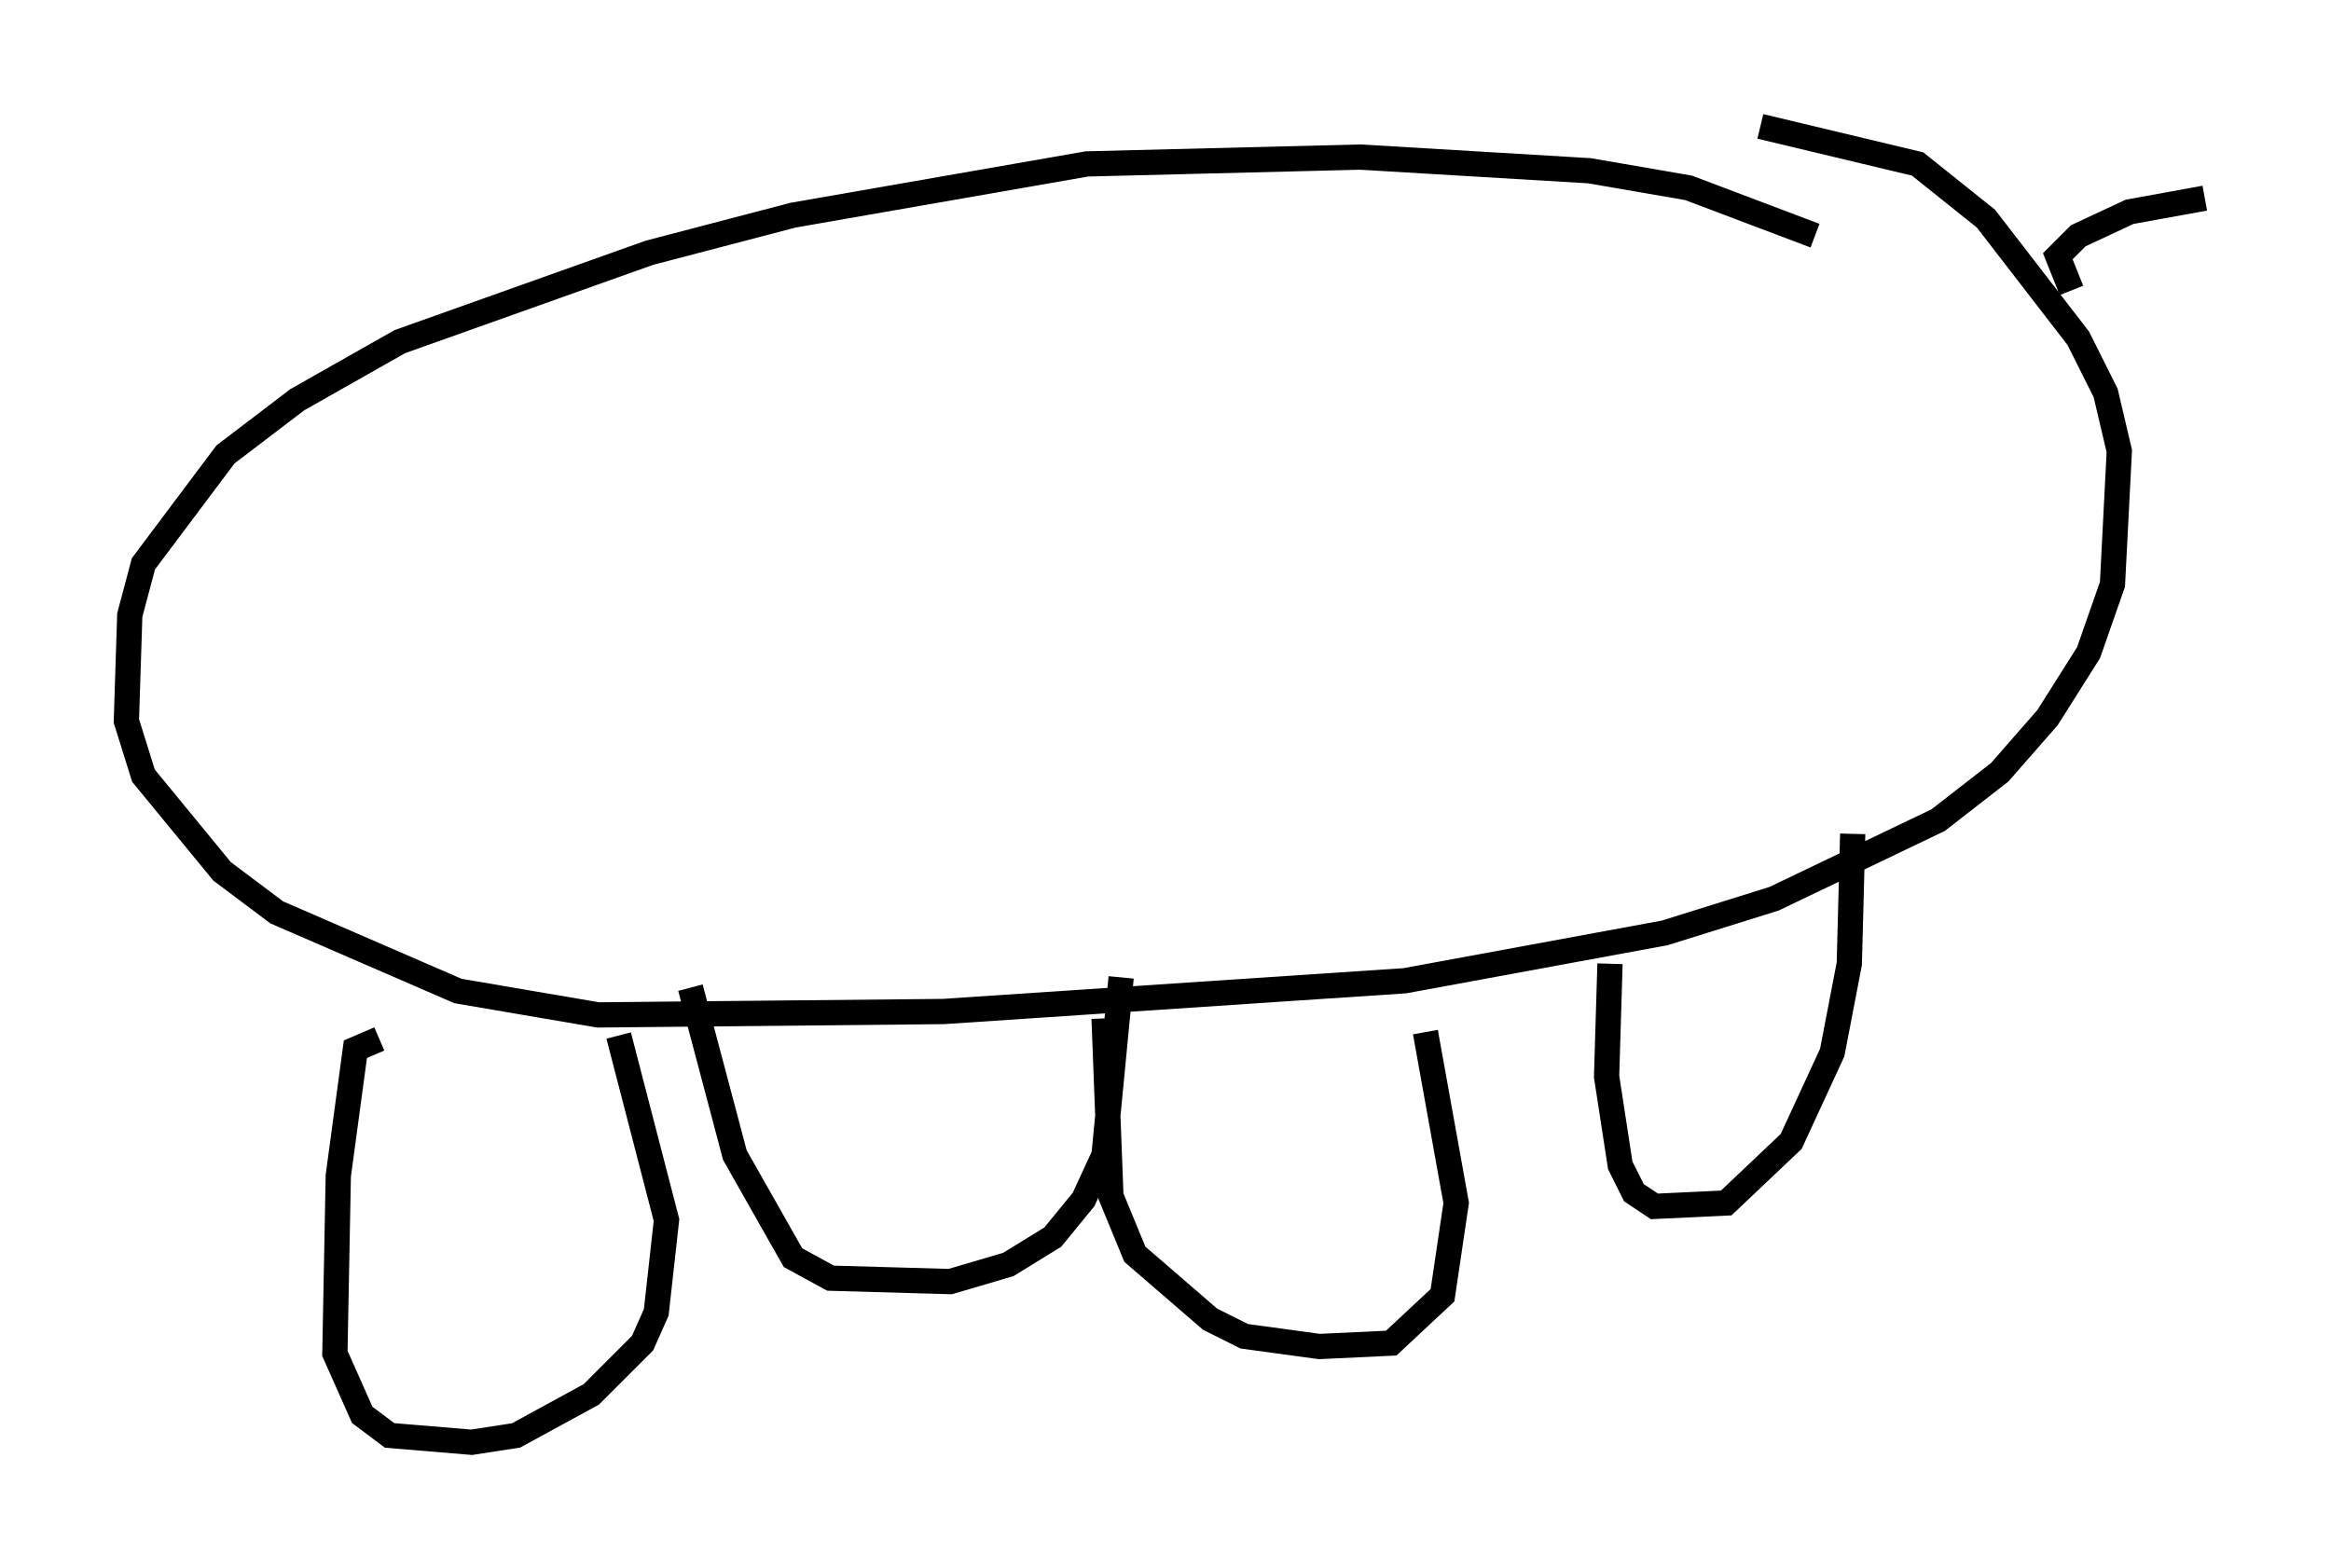 <?xml version="1.0" encoding="utf-8" ?>
<svg baseProfile="full" height="62.097" version="1.1" width="92.272" xmlns="http://www.w3.org/2000/svg" xmlns:ev="http://www.w3.org/2001/xml-events" xmlns:xlink="http://www.w3.org/1999/xlink"><defs /><rect fill="white" height="62.097" width="92.272" x="0" y="0" /><path d="M73.2, 10.819 m-1.353, -1.488 l-5.007, -1.894 -3.924, -0.677 l-9.066, -0.541 -10.825, 0.271 l-11.637, 2.03 -5.683, 1.488 l-9.878, 3.518 -4.059, 2.3 l-2.842, 2.165 -3.248, 4.33 l-0.541, 2.03 -0.135, 4.195 l0.677, 2.165 3.112, 3.789 l2.165, 1.624 7.172, 3.112 l5.548, 0.947 13.667, -0.135 l18.268, -1.218 10.284, -1.894 l4.33, -1.353 6.495, -3.112 l2.436, -1.894 1.894, -2.165 l1.624, -2.571 0.947, -2.706 l0.271, -5.277 -0.541, -2.3 l-1.083, -2.165 -3.654, -4.736 l-2.706, -2.165 -6.225, -1.488 m-54.668, 36.13 l-0.947, 0.406 -0.677, 5.007 l-0.135, 7.036 1.083, 2.436 l1.083, 0.812 3.248, 0.271 l1.759, -0.271 2.977, -1.624 l2.03, -2.03 0.541, -1.218 l0.406, -3.654 -1.894, -7.307 m19.215, -0.677 l0.271, 7.036 0.947, 2.3 l2.977, 2.571 1.353, 0.677 l2.977, 0.406 2.842, -0.135 l2.03, -1.894 0.541, -3.654 l-1.218, -6.766 m7.307, -2.706 l-0.135, 4.465 0.541, 3.518 l0.541, 1.083 0.812, 0.541 l2.842, -0.135 2.571, -2.436 l1.624, -3.518 0.677, -3.518 l0.135, -5.142 m-46.008, 6.089 l1.759, 6.631 2.3, 4.059 l1.488, 0.812 4.736, 0.135 l2.3, -0.677 1.759, -1.083 l1.218, -1.488 0.812, -1.759 l0.677, -7.036 m37.618, -27.199 l-0.541, -1.353 0.812, -0.812 l2.03, -0.947 2.977, -0.541 " fill="none" stroke="black" stroke-width="1" /></svg>